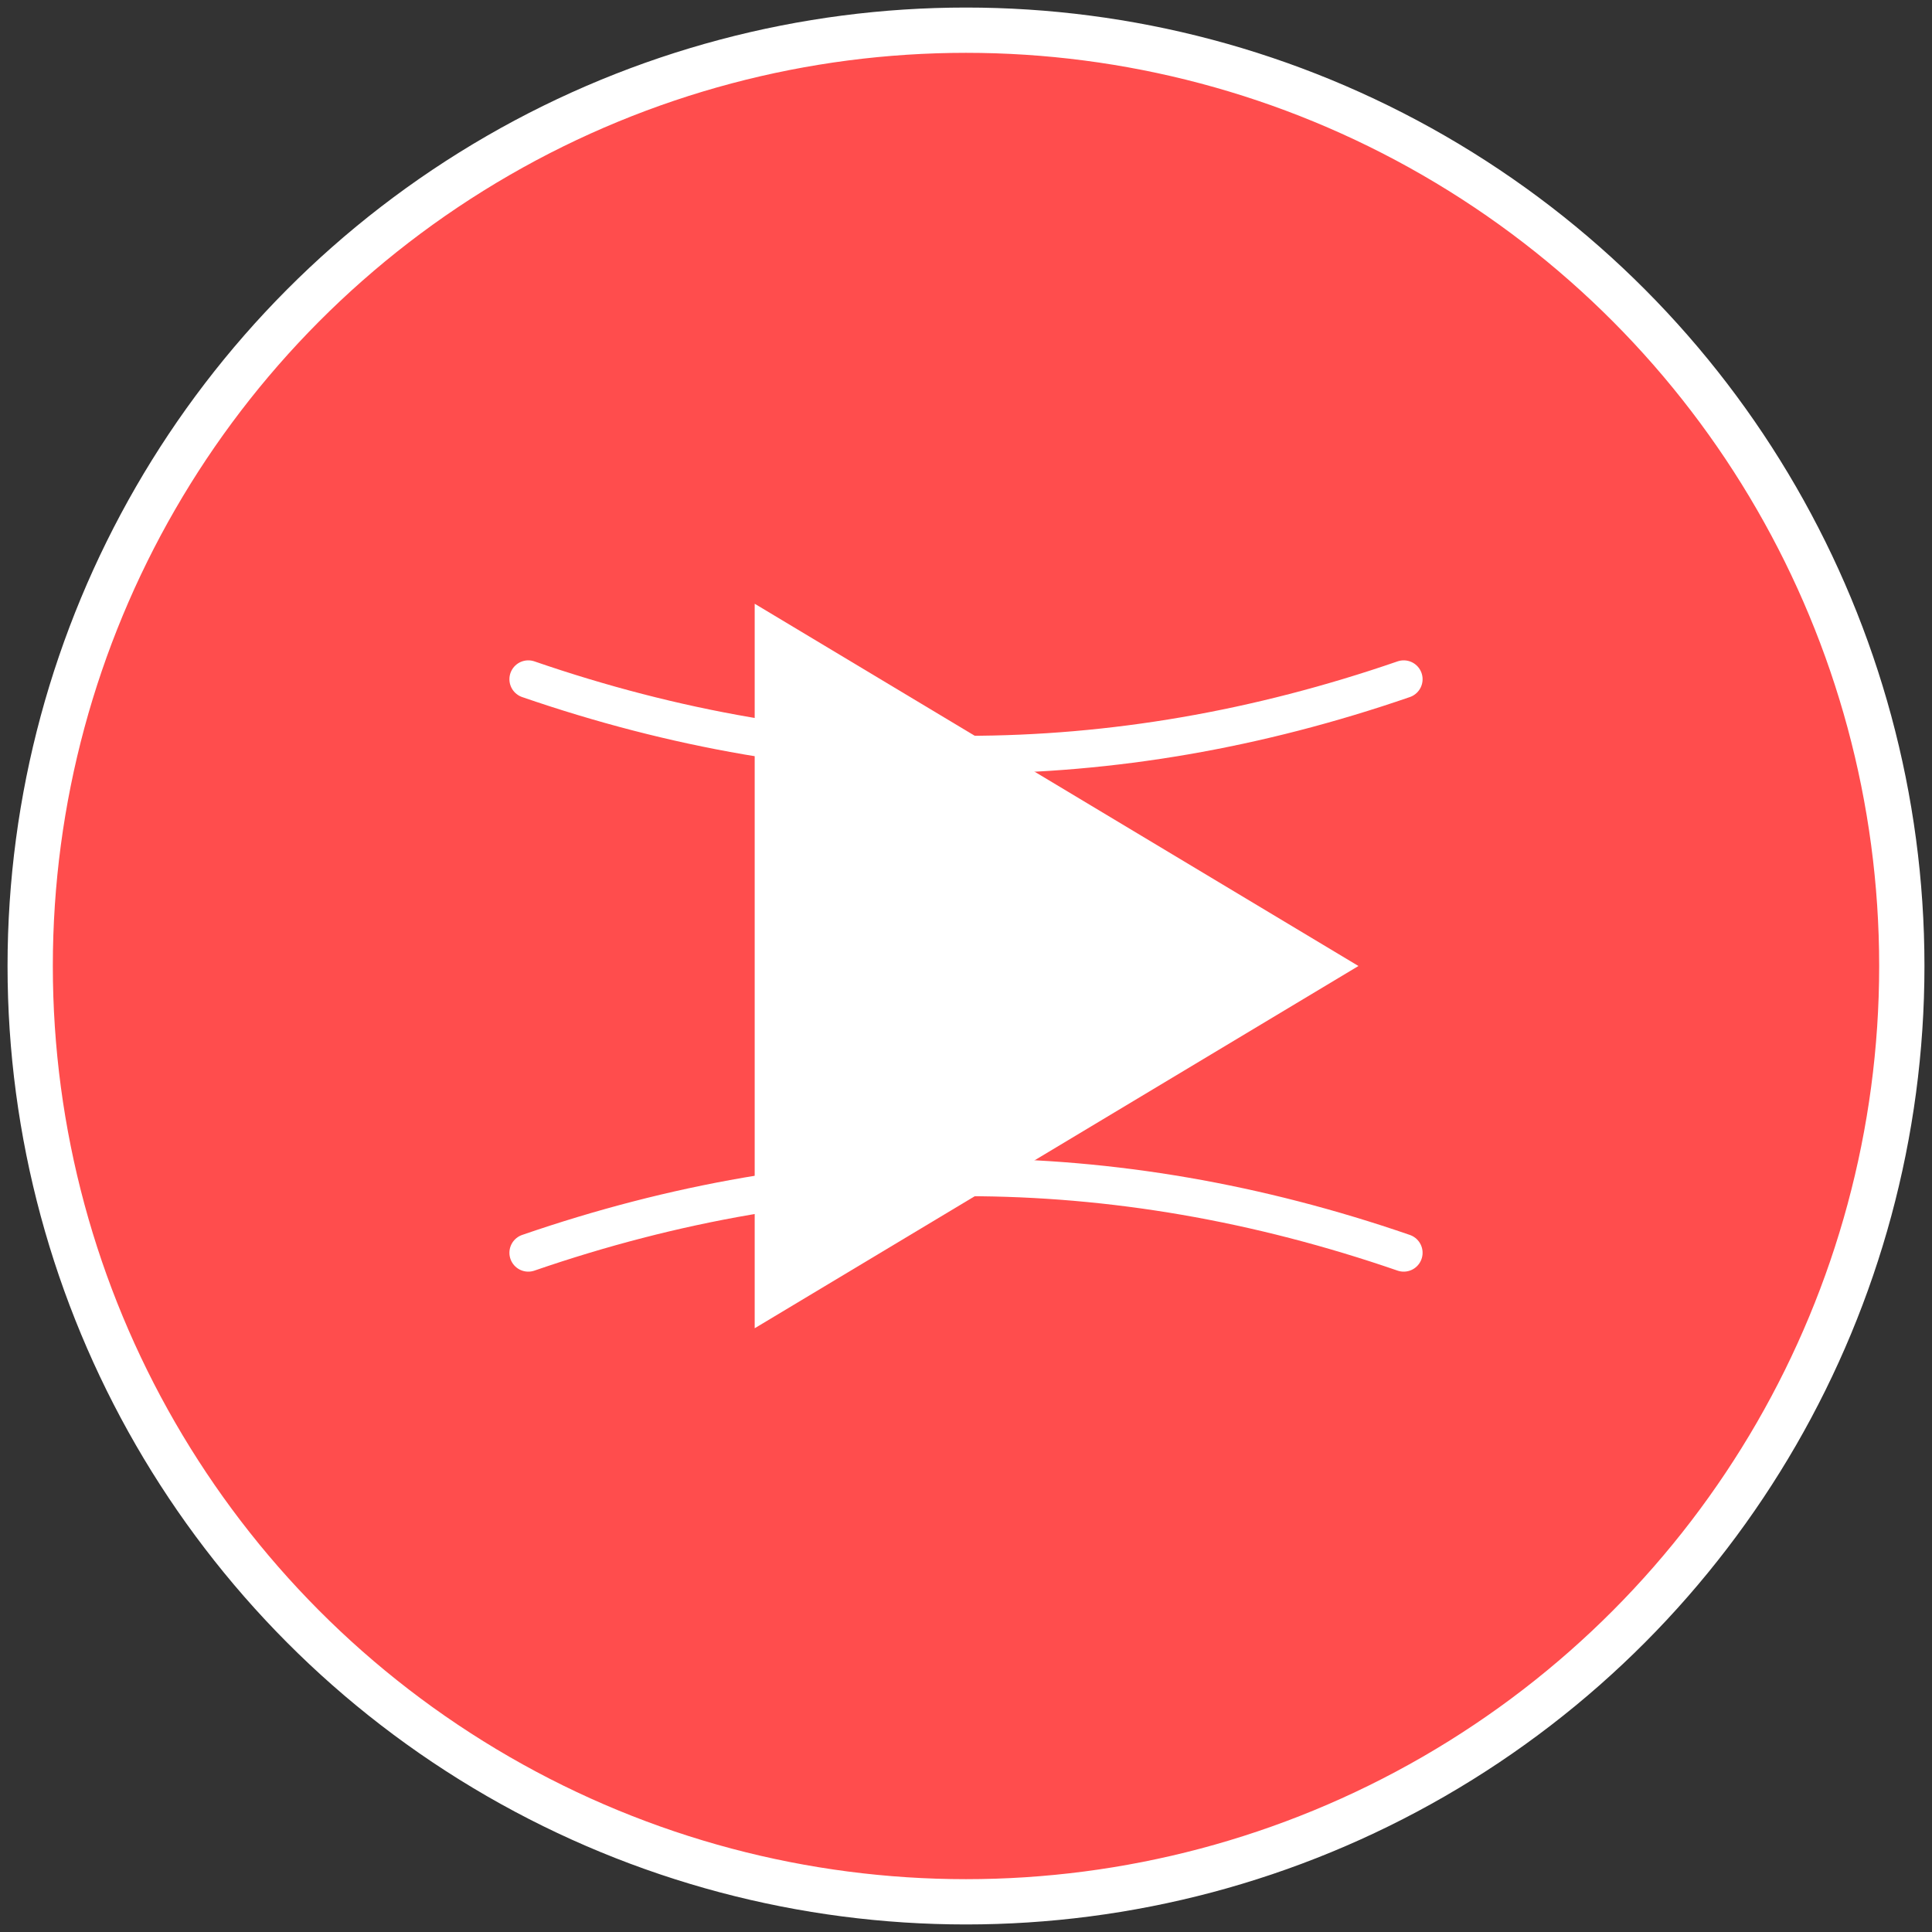 <?xml version="1.0" encoding="UTF-8"?>
<svg width="1024" height="1024" viewBox="0 0 1024 1024" fill="none" xmlns="http://www.w3.org/2000/svg">
  <rect x="0" y="0" width="1024" height="1024" fill="#333333" stroke="none"/>
  <style>
    .gradient-bg { fill: url(#gradient); }
    .play-button { fill: white; }
    .border { stroke: white; stroke-width: 24; fill: none; }
    .wave { stroke: white; stroke-width: 20; stroke-linecap: round; }
  </style>
  
  <!-- Background Circle with Gradient -->
  <circle class="gradient-bg" cx="512" cy="512" r="496"/>
  
  <!-- Play Button -->
  <path class="play-button" d="M400 320L720 512L400 704Z"/>
  
  <!-- Waves -->
  <path class="wave" d="M280 360Q512 440 744 360"/>
  <path class="wave" d="M280 664Q512 584 744 664"/>
  
  <!-- Border -->
  <circle class="border" cx="512" cy="512" r="496"/>
  
  <!-- Gradient Definition -->
  <defs>
    <linearGradient id="gradient" x1="0" y1="0" x2="1024" y2="1024">
      <stop offset="0%" stop-color="#FF4D4D"/>
      <stop offset="50%" stop-color="#FF2E94"/>
      <stop offset="100%" stop-color="#7B61FF"/>
    </linearGradient>
  </defs>
</svg>
